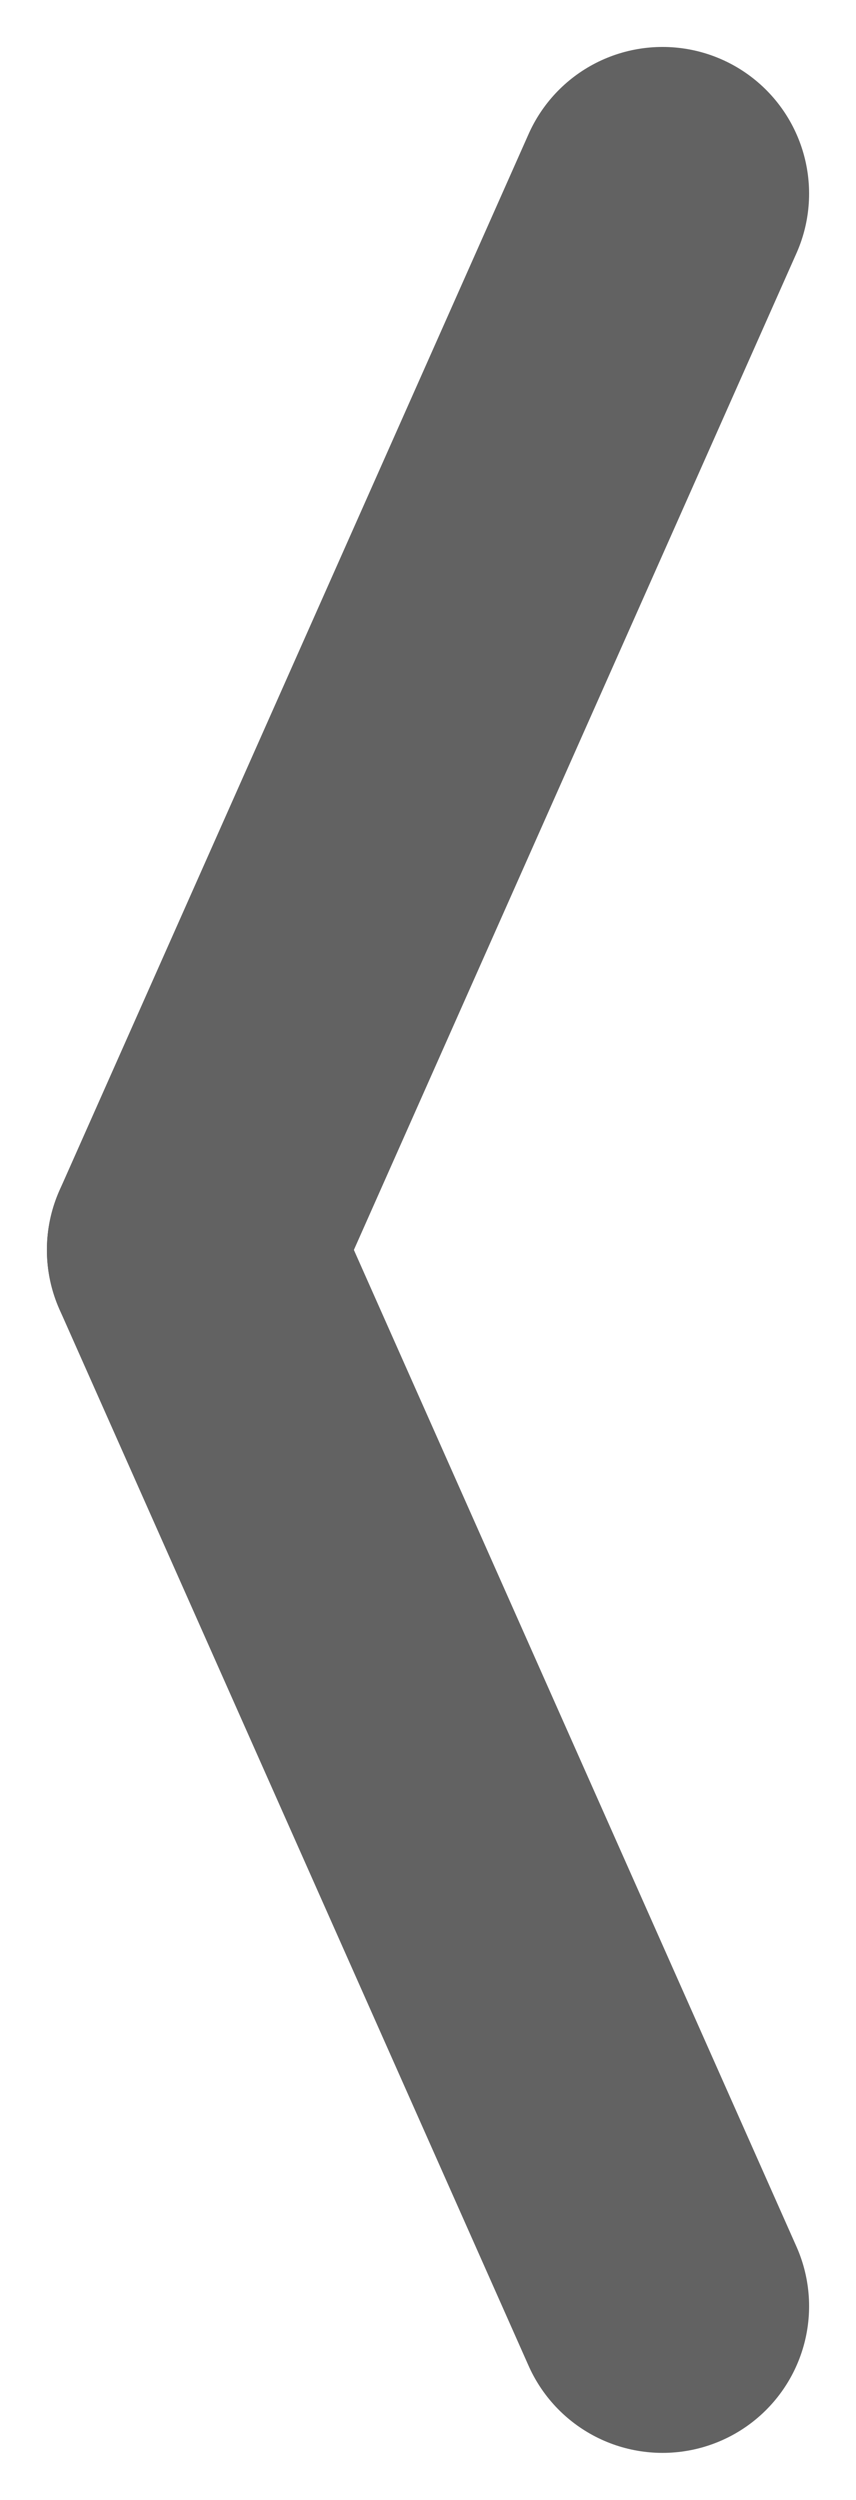 <svg xmlns="http://www.w3.org/2000/svg" width="14.6" height="42.6" viewBox="0 0 14.6 42.6">
  <g id="Group_27" data-name="Group 27" transform="translate(3.3 39.3) rotate(-90)" opacity="0.615">
    <line id="Line_12" data-name="Line 12" y1="8" x2="18" fill="none" stroke="#000" stroke-linecap="round" stroke-width="5"/>
    <line id="Line_13" data-name="Line 13" x1="18" y1="8" transform="translate(18)" fill="none" stroke="#000" stroke-linecap="round" stroke-width="5"/>
  </g>
</svg>
